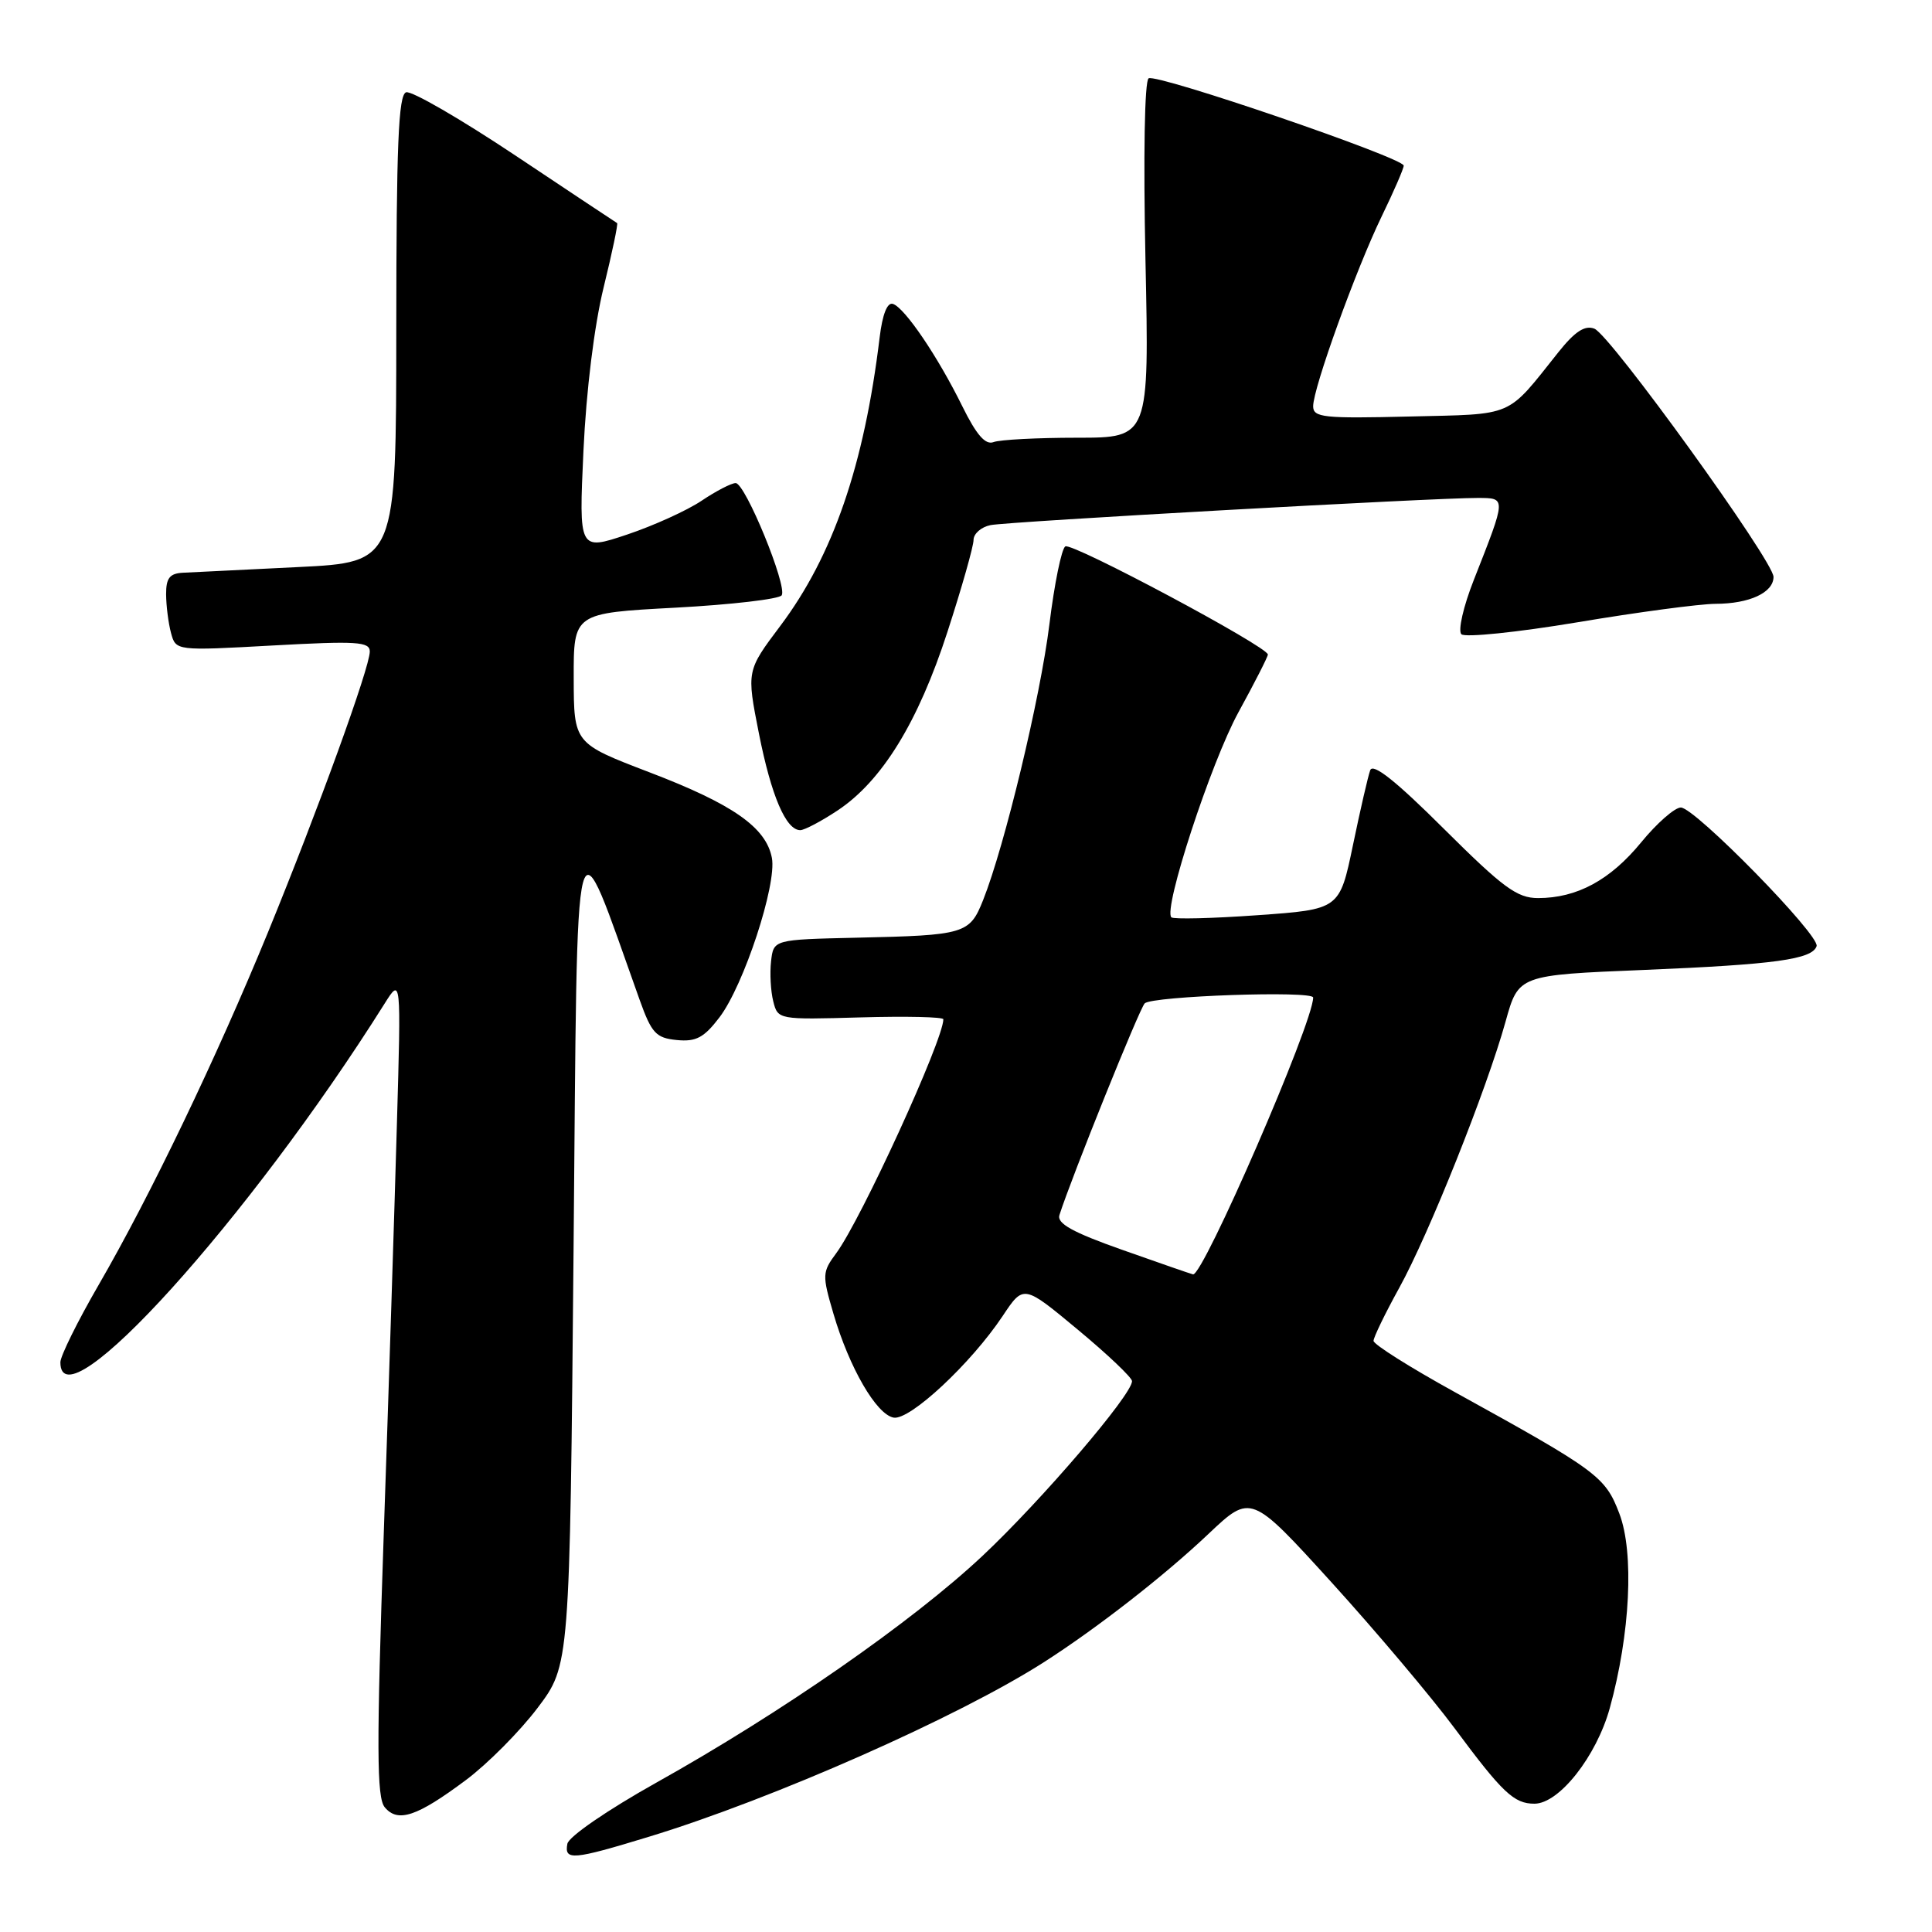 <?xml version="1.0" encoding="UTF-8" standalone="no"?>
<!DOCTYPE svg PUBLIC "-//W3C//DTD SVG 1.1//EN" "http://www.w3.org/Graphics/SVG/1.1/DTD/svg11.dtd" >
<svg xmlns="http://www.w3.org/2000/svg" xmlns:xlink="http://www.w3.org/1999/xlink" version="1.1" viewBox="0 0 256 256">
 <g >
 <path fill="currentColor"
d=" M 85.95 243.39 C 102.43 238.37 127.11 227.45 138.40 220.20 C 145.48 215.65 154.29 208.78 160.13 203.25 C 165.76 197.93 165.76 197.93 176.47 209.71 C 182.36 216.20 189.68 224.88 192.74 229.00 C 199.09 237.56 200.61 239.00 203.32 239.00 C 206.59 239.00 211.53 232.73 213.30 226.35 C 216.02 216.50 216.55 205.73 214.57 200.55 C 212.70 195.64 211.69 194.90 192.75 184.45 C 186.84 181.19 182.00 178.14 182.00 177.67 C 182.00 177.21 183.53 174.05 185.40 170.66 C 189.33 163.55 197.01 144.32 199.50 135.35 C 201.21 129.20 201.21 129.20 217.85 128.52 C 235.20 127.80 240.13 127.12 240.71 125.37 C 241.18 123.95 224.58 107.00 222.72 107.00 C 221.91 107.00 219.54 109.08 217.46 111.62 C 213.36 116.62 208.95 119.00 203.80 119.00 C 201.02 119.00 199.17 117.63 191.31 109.81 C 184.96 103.48 181.92 101.07 181.56 102.06 C 181.27 102.85 180.24 107.33 179.27 112.00 C 177.50 120.50 177.50 120.50 166.61 121.27 C 160.62 121.70 155.49 121.82 155.21 121.55 C 154.11 120.44 160.45 101.05 164.10 94.38 C 166.25 90.46 168.00 87.02 168.00 86.73 C 168.00 85.70 142.06 71.85 141.16 72.40 C 140.66 72.71 139.71 77.36 139.05 82.73 C 137.85 92.44 133.13 112.07 130.27 119.26 C 128.48 123.76 127.89 123.93 113.50 124.25 C 102.50 124.50 102.50 124.50 102.17 127.37 C 101.99 128.95 102.12 131.34 102.46 132.68 C 103.07 135.11 103.13 135.12 114.04 134.81 C 120.07 134.64 125.00 134.75 125.00 135.06 C 124.99 137.82 114.11 161.58 110.81 166.05 C 108.94 168.57 108.93 168.94 110.44 174.09 C 112.54 181.23 116.11 187.40 118.40 187.84 C 120.54 188.25 128.66 180.68 132.87 174.36 C 135.63 170.21 135.63 170.21 142.82 176.19 C 146.77 179.47 150.00 182.54 150.00 183.01 C 150.00 184.81 138.00 198.82 130.21 206.14 C 120.89 214.89 103.54 226.95 86.93 236.23 C 80.47 239.85 75.36 243.36 75.18 244.31 C 74.75 246.56 75.89 246.46 85.95 243.39 Z  M 61.73 235.87 C 64.61 233.72 68.88 229.42 71.23 226.31 C 75.50 220.66 75.50 220.66 76.00 165.58 C 76.55 104.96 75.85 107.61 84.76 132.50 C 86.34 136.91 86.92 137.54 89.68 137.81 C 92.23 138.06 93.28 137.50 95.33 134.81 C 98.56 130.57 102.95 117.21 102.28 113.68 C 101.51 109.63 97.10 106.55 86.02 102.32 C 76.04 98.50 76.04 98.50 76.02 89.87 C 76.00 81.24 76.00 81.24 89.50 80.52 C 96.93 80.12 103.26 79.38 103.58 78.88 C 104.34 77.64 98.76 64.03 97.48 64.01 C 96.92 64.01 94.90 65.05 92.98 66.34 C 91.07 67.63 86.62 69.65 83.10 70.83 C 76.70 72.97 76.70 72.97 77.31 59.73 C 77.68 51.76 78.74 43.17 79.98 38.10 C 81.11 33.49 81.92 29.64 81.77 29.56 C 81.62 29.48 75.56 25.45 68.30 20.61 C 61.04 15.77 54.52 11.99 53.81 12.23 C 52.79 12.57 52.52 19.26 52.51 43.58 C 52.50 74.50 52.50 74.50 39.50 75.14 C 32.35 75.49 25.49 75.82 24.25 75.89 C 22.49 75.98 22.00 76.59 22.01 78.75 C 22.02 80.26 22.31 82.57 22.66 83.87 C 23.30 86.24 23.30 86.24 36.15 85.53 C 47.25 84.92 49.00 85.02 49.00 86.33 C 49.00 88.44 42.18 107.23 35.51 123.53 C 28.69 140.16 19.92 158.44 13.07 170.26 C 10.28 175.08 8.00 179.69 8.00 180.51 C 8.00 189.21 33.00 161.55 50.95 133.00 C 53.15 129.50 53.15 129.50 52.59 149.00 C 52.29 159.72 51.51 184.11 50.85 203.20 C 49.88 231.63 49.91 238.18 50.98 239.47 C 52.71 241.56 55.25 240.71 61.73 235.87 Z  M 110.97 107.40 C 116.86 103.50 121.66 95.71 125.55 83.70 C 127.45 77.85 129.00 72.38 129.00 71.55 C 129.00 70.72 130.01 69.83 131.25 69.58 C 133.61 69.11 190.09 65.96 195.82 65.98 C 199.61 66.00 199.62 65.84 195.29 76.84 C 193.90 80.36 193.17 83.57 193.64 84.04 C 194.11 84.50 201.03 83.79 209.00 82.46 C 216.97 81.12 225.22 80.02 227.32 80.01 C 231.82 80.00 235.00 78.52 235.00 76.44 C 235.00 74.34 213.36 44.35 211.26 43.55 C 210.00 43.06 208.68 43.93 206.51 46.65 C 199.52 55.42 200.83 54.85 186.75 55.19 C 175.38 55.47 174.00 55.32 174.00 53.83 C 174.00 51.42 179.67 35.72 183.08 28.67 C 184.69 25.36 186.00 22.33 186.00 21.95 C 186.00 20.92 153.27 9.72 152.20 10.38 C 151.66 10.71 151.49 20.66 151.78 34.47 C 152.28 58.00 152.28 58.00 142.72 58.00 C 137.47 58.00 132.48 58.26 131.65 58.58 C 130.57 58.99 129.39 57.64 127.51 53.83 C 124.26 47.23 119.89 40.79 118.32 40.27 C 117.57 40.02 116.93 41.64 116.56 44.69 C 114.51 61.64 110.38 73.64 103.39 82.94 C 98.92 88.89 98.92 88.89 100.56 97.19 C 102.20 105.46 104.14 110.00 106.04 110.00 C 106.59 110.00 108.81 108.83 110.97 107.40 Z  M 148.70 165.61 C 142.13 163.29 140.02 162.12 140.38 161.00 C 141.97 156.02 151.00 133.61 151.68 132.95 C 152.70 131.98 174.00 131.24 174.00 132.18 C 174.00 135.53 159.39 169.17 158.08 168.86 C 157.76 168.79 153.54 167.32 148.70 165.61 Z "/>
</g>
</svg>